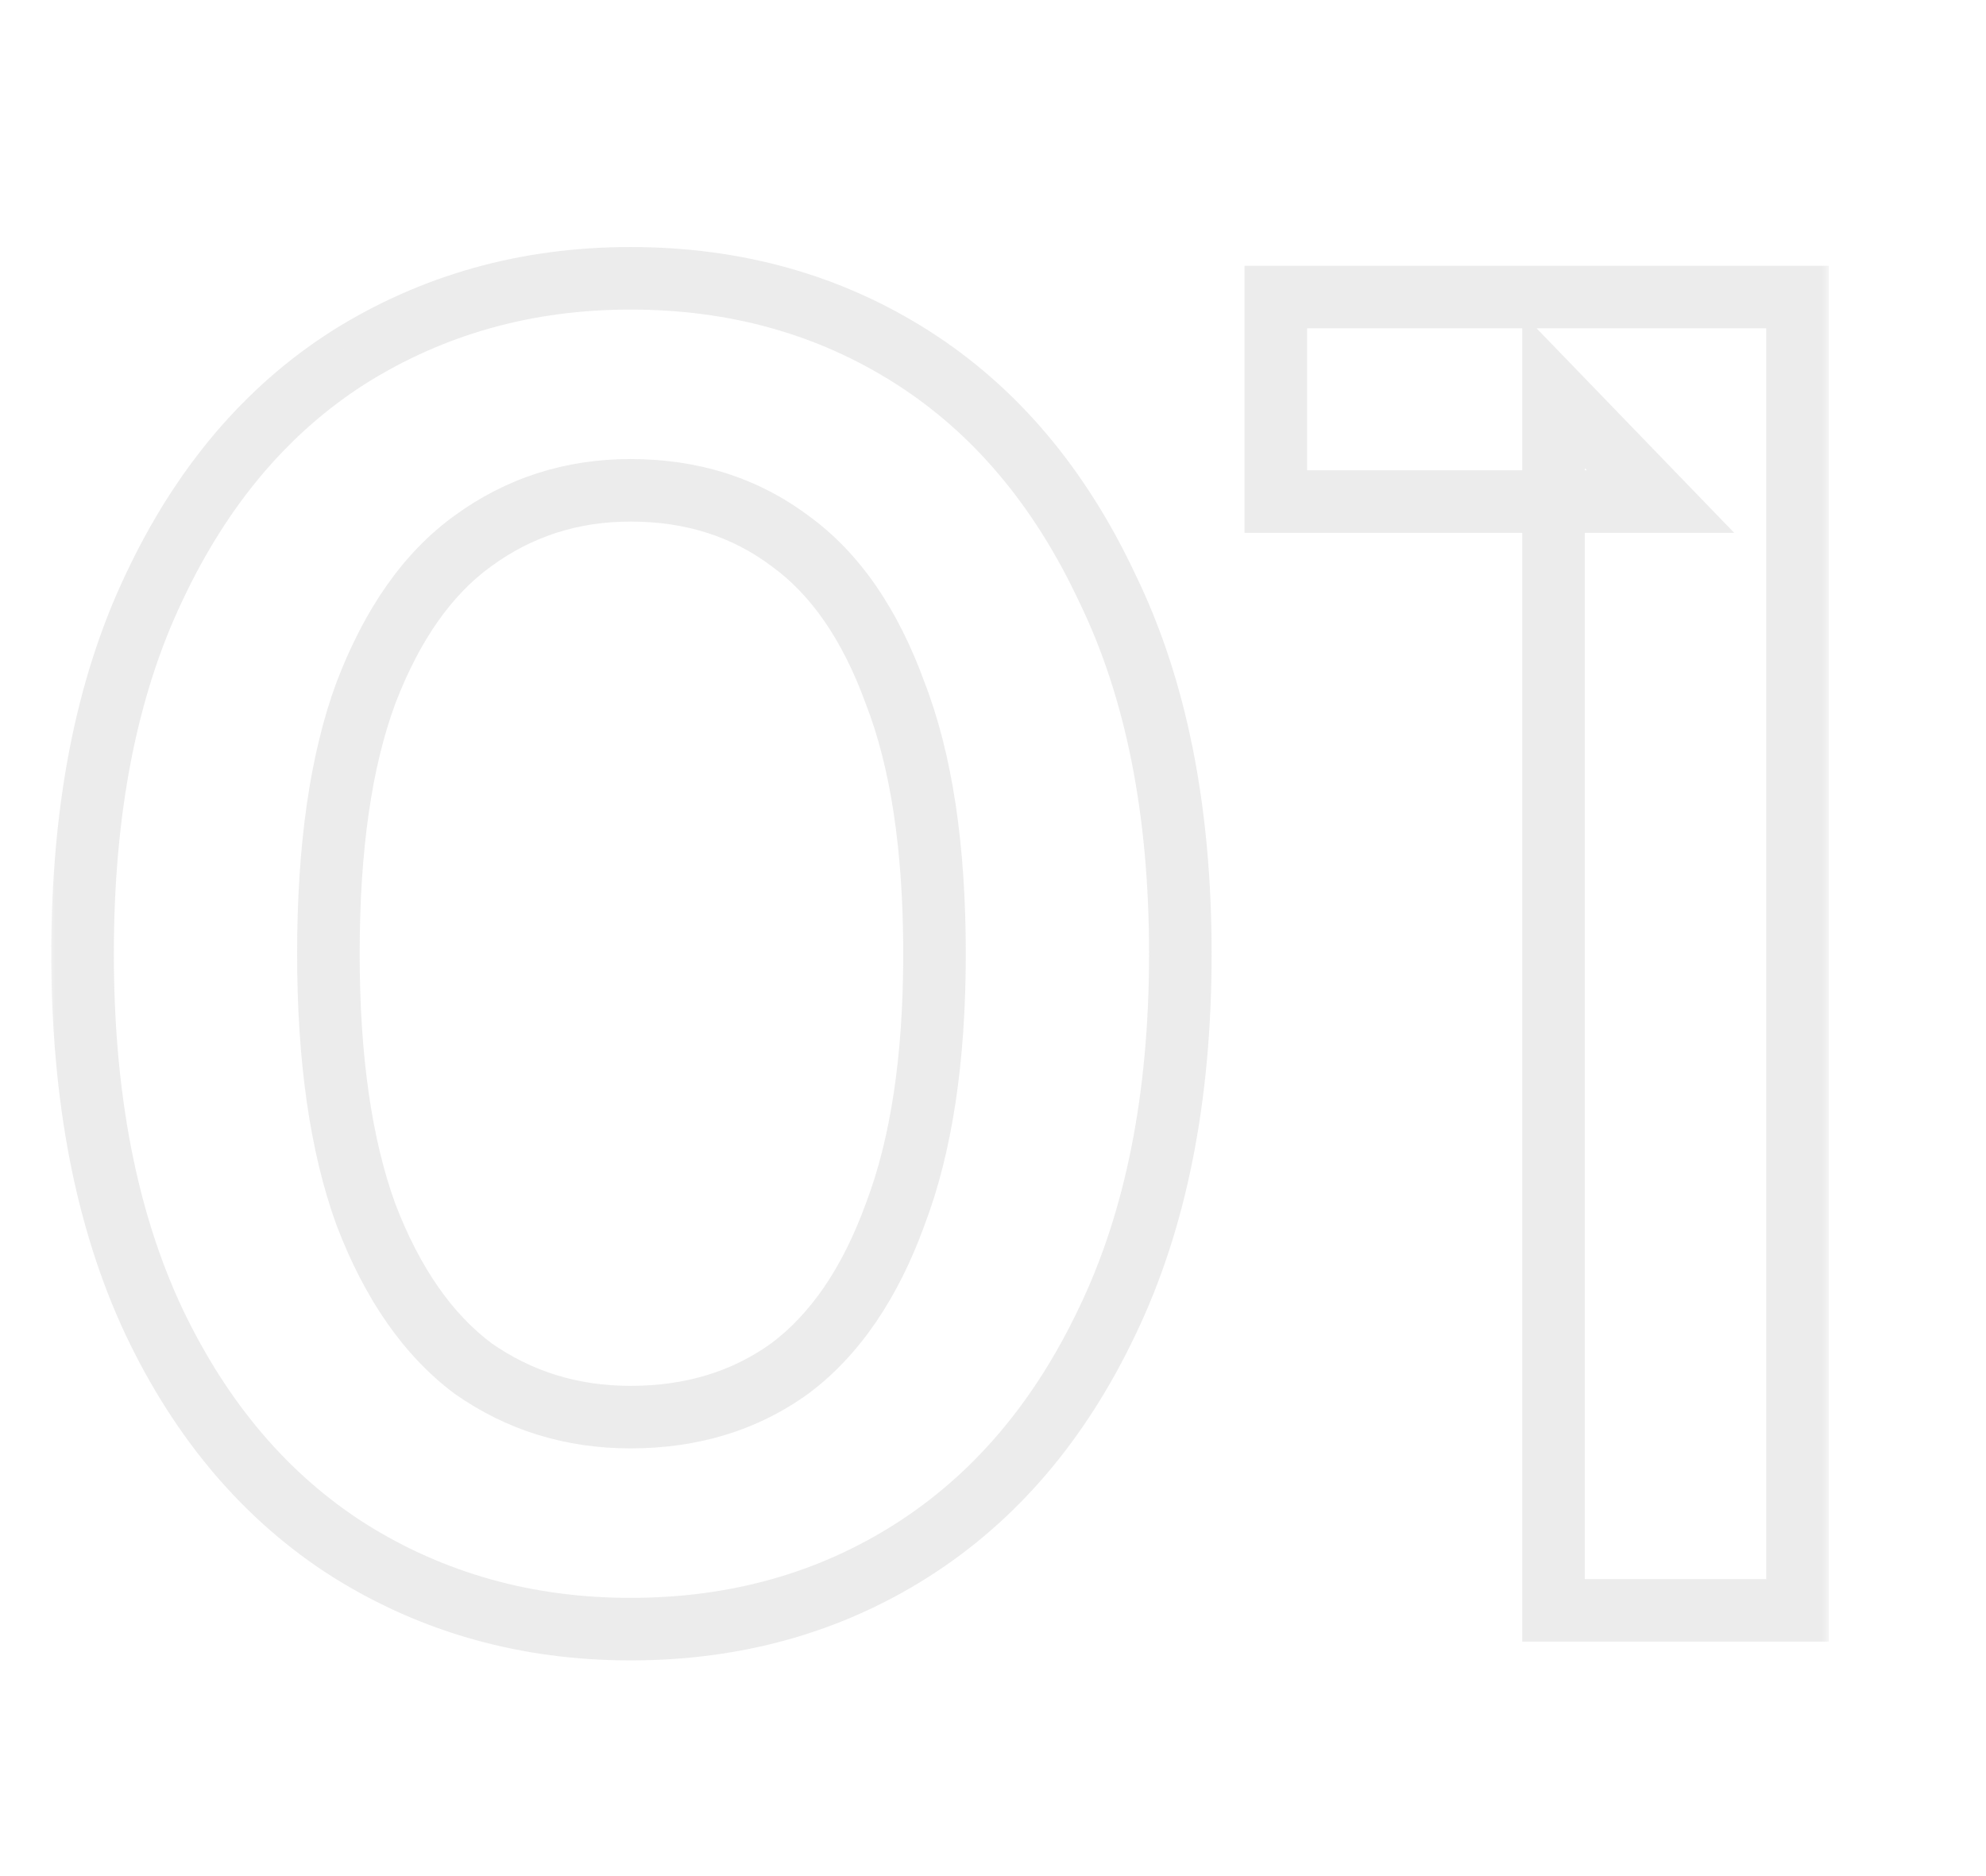 <svg width="127" height="120" viewBox="0 0 127 120" fill="none" xmlns="http://www.w3.org/2000/svg">
<mask id="path-1-outside-1_1152_28" maskUnits="userSpaceOnUse" x="3" y="15" width="114" height="92" fill="black">
<rect fill="white" x="3" y="15" width="114" height="92"/>
<path d="M40.32 104.2C33.68 104.2 27.68 102.52 22.32 99.16C17.04 95.8 12.88 90.92 9.84 84.52C6.8 78.04 5.28 70.2 5.28 61C5.28 51.8 6.8 44 9.84 37.6C12.88 31.12 17.04 26.2 22.32 22.84C27.68 19.48 33.68 17.8 40.32 17.8C47.04 17.8 53.04 19.48 58.32 22.84C63.6 26.2 67.76 31.12 70.8 37.6C73.92 44 75.48 51.8 75.48 61C75.48 70.2 73.92 78.04 70.8 84.52C67.76 90.92 63.6 95.8 58.32 99.16C53.04 102.52 47.04 104.2 40.32 104.2ZM40.32 90.64C44.24 90.64 47.64 89.6 50.52 87.52C53.4 85.36 55.64 82.08 57.24 77.68C58.92 73.28 59.76 67.72 59.76 61C59.76 54.2 58.92 48.64 57.24 44.32C55.64 39.92 53.4 36.68 50.52 34.6C47.64 32.44 44.24 31.36 40.32 31.36C36.56 31.36 33.2 32.44 30.24 34.6C27.36 36.68 25.08 39.92 23.4 44.32C21.8 48.64 21 54.2 21 61C21 67.72 21.8 73.28 23.4 77.68C25.08 82.08 27.36 85.36 30.24 87.52C33.2 89.6 36.56 90.64 40.32 90.64ZM99.345 103V25L106.185 32.08H81.585V19H114.945V103H99.345Z"/>
</mask>
<path d="M22.32 99.16L21.246 100.847L21.258 100.855L22.32 99.16ZM9.84 84.52L8.029 85.369L8.033 85.378L9.84 84.52ZM9.84 37.6L11.647 38.458L11.651 38.449L9.84 37.6ZM22.32 22.84L21.258 21.145L21.246 21.153L22.32 22.84ZM58.32 22.84L59.394 21.153L58.32 22.84ZM70.8 37.6L68.989 38.449L68.996 38.463L69.002 38.476L70.8 37.6ZM70.8 84.52L68.998 83.652L68.993 83.662L70.8 84.52ZM58.32 99.16L57.246 97.473L58.32 99.16ZM50.52 87.52L51.691 89.141L51.706 89.131L51.72 89.12L50.52 87.52ZM57.24 77.68L55.372 76.967L55.366 76.981L55.36 76.996L57.24 77.68ZM57.24 44.32L55.36 45.004L55.368 45.024L55.376 45.045L57.24 44.32ZM50.52 34.6L49.32 36.2L49.334 36.211L49.349 36.221L50.52 34.6ZM30.24 34.6L31.411 36.221L31.419 36.216L30.24 34.6ZM23.4 44.32L21.532 43.607L21.528 43.616L21.524 43.625L23.4 44.32ZM23.4 77.68L21.52 78.364L21.526 78.379L21.532 78.393L23.4 77.68ZM30.24 87.52L29.04 89.12L29.065 89.139L29.09 89.156L30.24 87.52ZM40.32 102.2C34.036 102.2 28.408 100.616 23.382 97.465L21.258 100.855C26.952 104.424 33.324 106.2 40.32 106.2V102.2ZM23.394 97.473C18.472 94.34 14.547 89.768 11.647 83.662L8.033 85.378C11.213 92.072 15.608 97.26 21.246 100.847L23.394 97.473ZM11.651 83.671C8.766 77.521 7.28 69.987 7.28 61H3.28C3.28 70.413 4.834 78.559 8.029 85.369L11.651 83.671ZM7.28 61C7.28 52.012 8.766 44.522 11.647 38.458L8.033 36.742C4.834 43.478 3.28 51.588 3.28 61H7.28ZM11.651 38.449C14.553 32.262 18.478 27.655 23.394 24.527L21.246 21.153C15.602 24.744 11.207 29.978 8.029 36.751L11.651 38.449ZM23.382 24.535C28.408 21.384 34.036 19.8 40.32 19.8V15.8C33.324 15.8 26.952 17.576 21.258 21.145L23.382 24.535ZM40.32 19.8C46.689 19.8 52.311 21.387 57.246 24.527L59.394 21.153C53.769 17.573 47.391 15.8 40.32 15.8V19.8ZM57.246 24.527C62.162 27.655 66.087 32.262 68.989 38.449L72.611 36.751C69.433 29.978 65.038 24.744 59.394 21.153L57.246 24.527ZM69.002 38.476C71.956 44.536 73.48 52.018 73.48 61H77.48C77.48 51.582 75.884 43.464 72.598 36.724L69.002 38.476ZM73.48 61C73.48 69.981 71.957 77.508 68.998 83.652L72.602 85.388C75.883 78.572 77.48 70.419 77.48 61H73.48ZM68.993 83.662C66.093 89.768 62.168 94.34 57.246 97.473L59.394 100.847C65.032 97.26 69.427 92.072 72.607 85.378L68.993 83.662ZM57.246 97.473C52.311 100.613 46.689 102.2 40.32 102.2V106.2C47.391 106.2 53.769 104.427 59.394 100.847L57.246 97.473ZM40.32 92.64C44.615 92.64 48.435 91.493 51.691 89.141L49.349 85.899C46.845 87.707 43.865 88.64 40.32 88.64V92.64ZM51.72 89.12C54.992 86.666 57.426 83.02 59.12 78.364L55.36 76.996C53.854 81.14 51.809 84.054 49.32 85.92L51.72 89.12ZM59.108 78.393C60.904 73.691 61.76 67.868 61.76 61H57.76C57.76 67.572 56.936 72.869 55.372 76.967L59.108 78.393ZM61.76 61C61.76 54.057 60.906 48.227 59.104 43.595L55.376 45.045C56.934 49.053 57.76 54.343 57.76 61H61.76ZM59.12 43.636C57.426 38.978 54.984 35.357 51.691 32.979L49.349 36.221C51.816 38.003 53.854 40.862 55.36 45.004L59.12 43.636ZM51.72 33C48.463 30.557 44.632 29.36 40.32 29.36V33.36C43.848 33.36 46.817 34.323 49.32 36.2L51.72 33ZM40.32 29.36C36.148 29.36 32.373 30.568 29.061 32.984L31.419 36.216C34.027 34.312 36.972 33.36 40.32 33.36V29.36ZM29.069 32.979C25.785 35.35 23.306 38.959 21.532 43.607L25.268 45.033C26.854 40.881 28.935 38.01 31.411 36.221L29.069 32.979ZM21.524 43.625C19.813 48.247 19 54.065 19 61H23C23 54.335 23.787 49.033 25.276 45.015L21.524 43.625ZM19 61C19 67.86 19.814 73.671 21.52 78.364L25.28 76.996C23.786 72.888 23 67.58 23 61H19ZM21.532 78.393C23.305 83.039 25.778 86.674 29.04 89.12L31.44 85.92C28.942 84.046 26.855 81.121 25.268 76.967L21.532 78.393ZM29.09 89.156C32.401 91.483 36.166 92.64 40.32 92.64V88.64C36.954 88.64 33.999 87.717 31.39 85.884L29.09 89.156ZM99.345 103H97.345V105H99.345V103ZM99.345 25L100.783 23.61L97.345 20.051V25H99.345ZM106.185 32.08V34.08H110.898L107.623 30.69L106.185 32.08ZM81.585 32.08H79.585V34.08H81.585V32.08ZM81.585 19V17H79.585V19H81.585ZM114.945 19H116.945V17H114.945V19ZM114.945 103V105H116.945V103H114.945ZM101.345 103V25H97.345V103H101.345ZM97.907 26.39L104.747 33.47L107.623 30.69L100.783 23.61L97.907 26.39ZM106.185 30.08H81.585V34.08H106.185V30.08ZM83.585 32.08V19H79.585V32.08H83.585ZM81.585 21H114.945V17H81.585V21ZM112.945 19V103H116.945V19H112.945ZM114.945 101H99.345V105H114.945V101Z" fill="#818181" fill-opacity="0.15" mask="url(#path-1-outside-1_1152_28)"/>
</svg>
